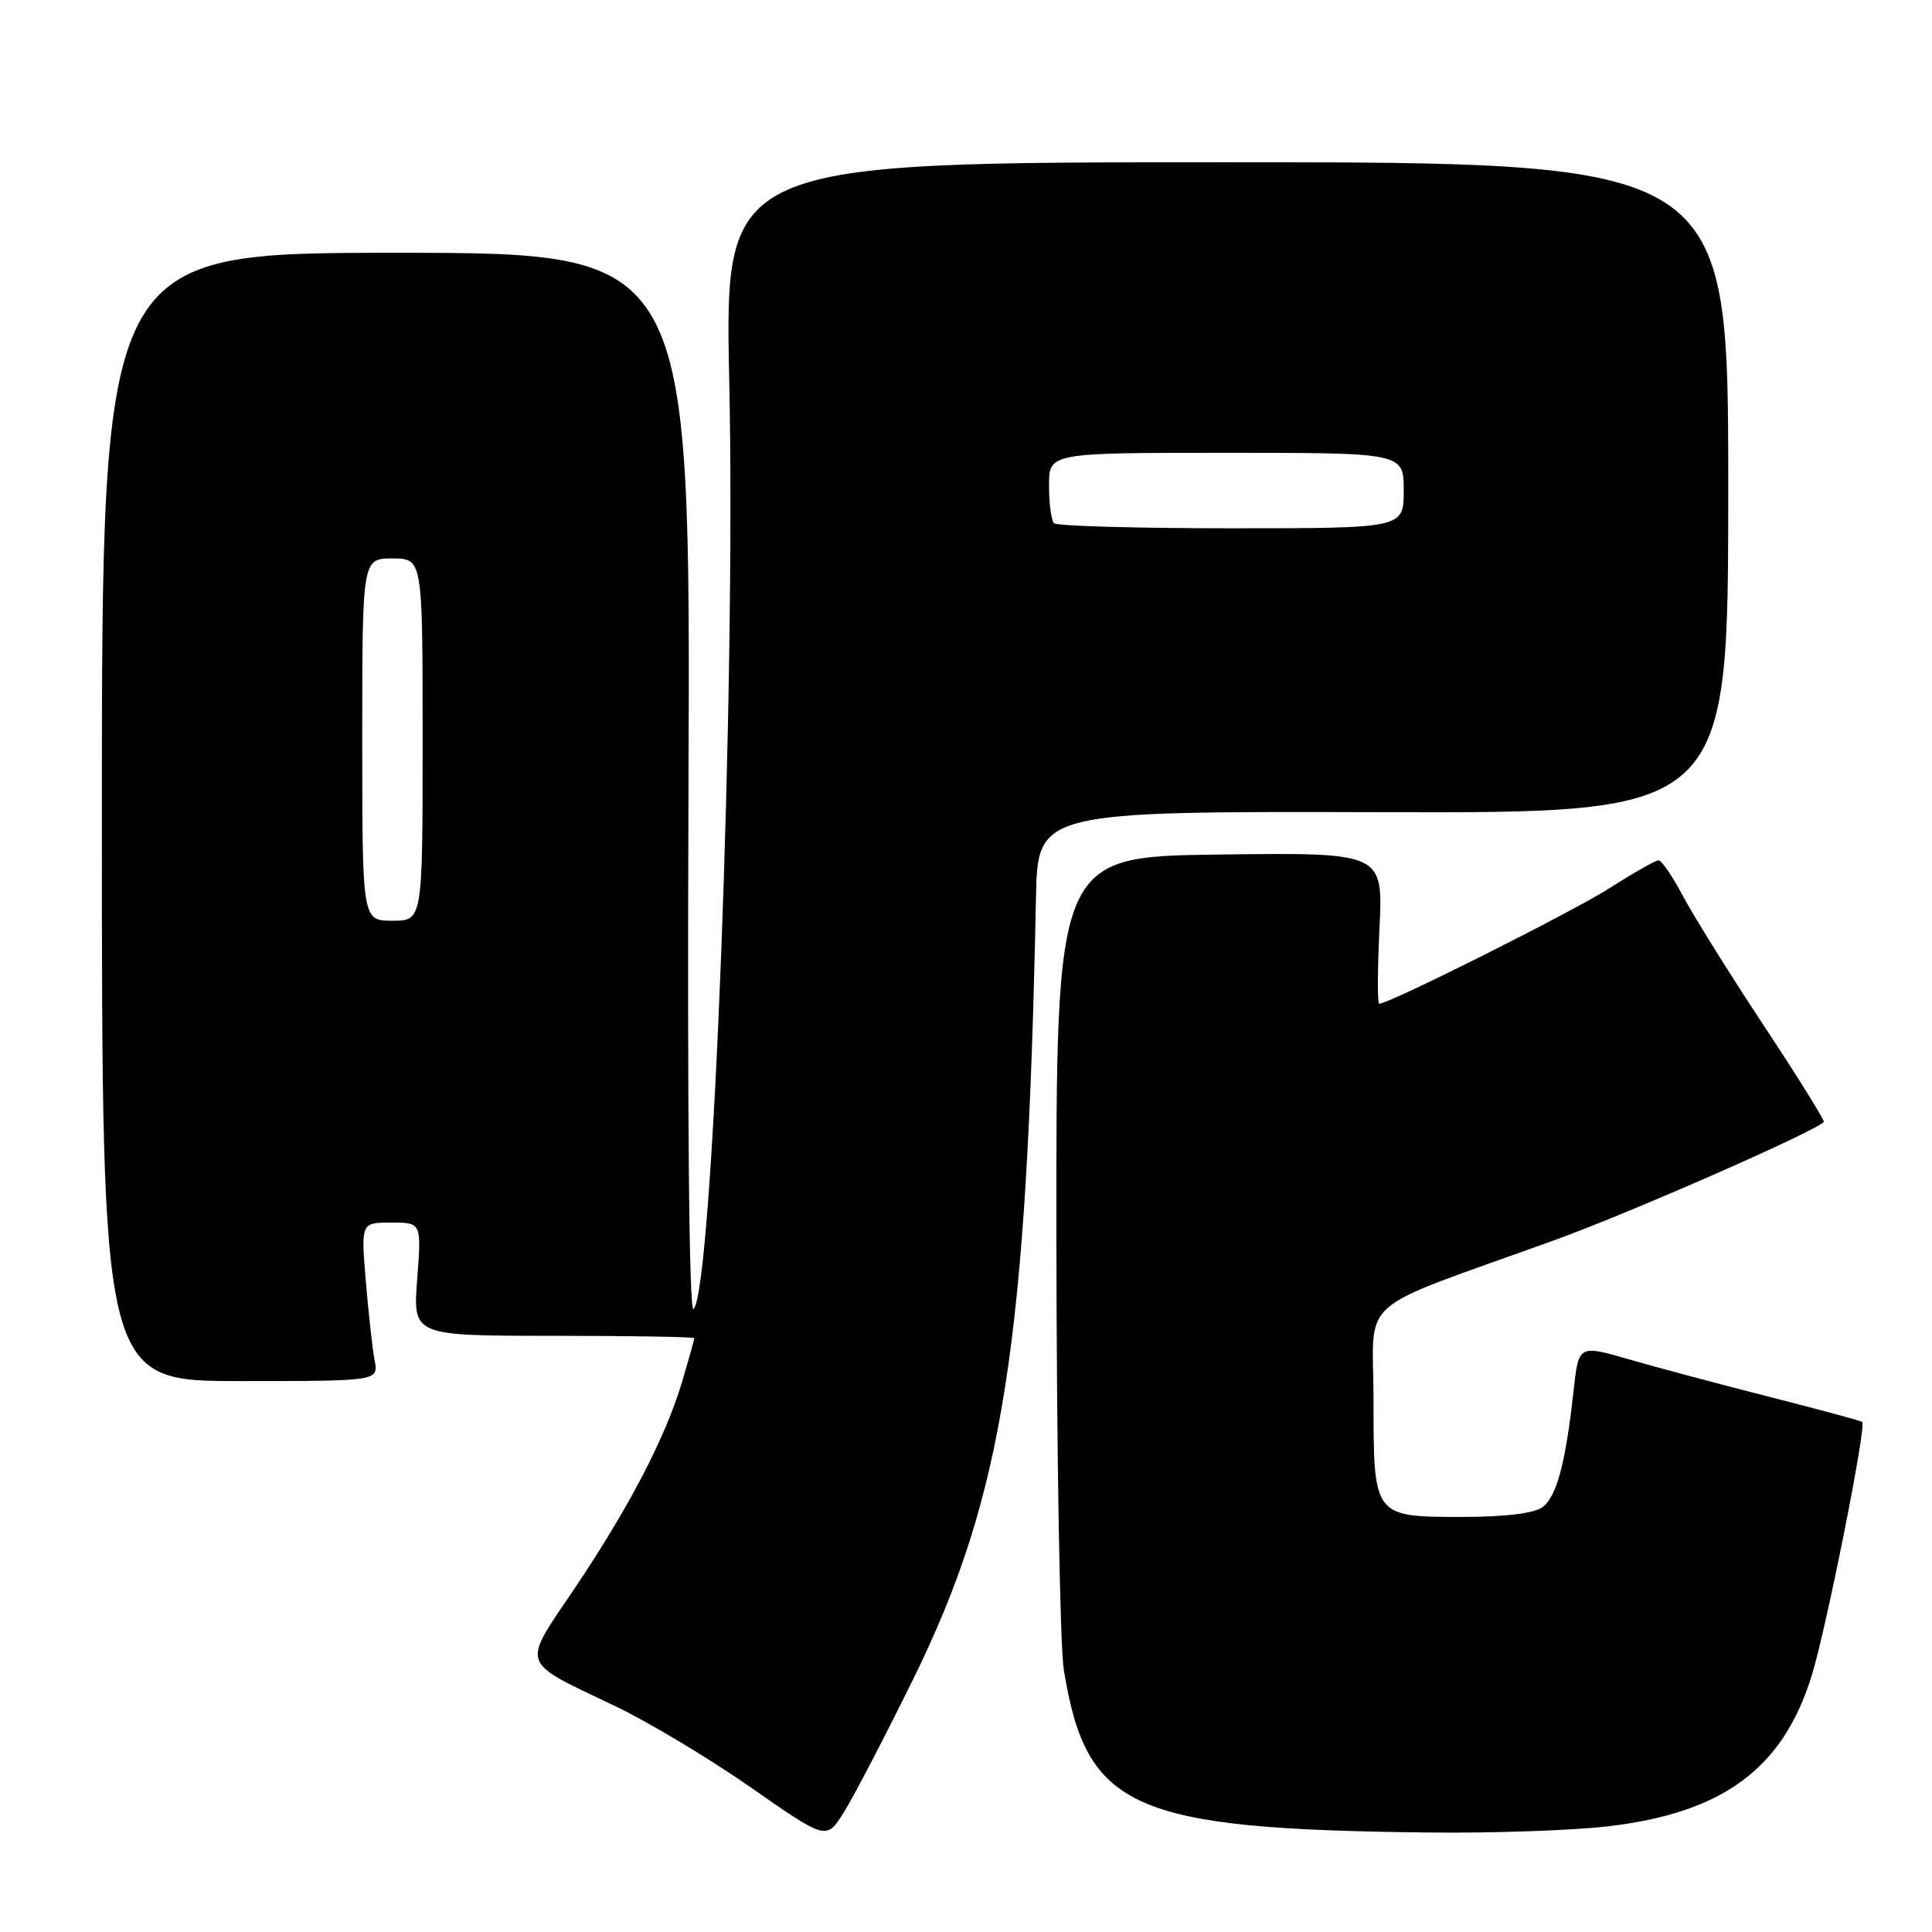 <?xml version="1.0" encoding="UTF-8" standalone="no"?>
<!DOCTYPE svg PUBLIC "-//W3C//DTD SVG 1.1//EN" "http://www.w3.org/Graphics/SVG/1.1/DTD/svg11.dtd" >
<svg xmlns="http://www.w3.org/2000/svg" xmlns:xlink="http://www.w3.org/1999/xlink" version="1.1" viewBox="0 0 256 256">
 <g >
 <path fill="currentColor"
d=" M 121.00 222.50 C 132.94 198.22 136.08 178.22 137.27 119.00 C 137.50 107.50 137.50 107.50 183.25 107.62 C 229.00 107.74 229.00 107.74 229.00 64.62 C 229.00 21.50 229.00 21.50 162.50 21.50 C 96.01 21.50 96.01 21.50 96.63 50.50 C 97.51 91.65 94.47 170.83 91.90 173.47 C 91.31 174.08 91.06 148.13 91.23 103.97 C 91.50 33.50 91.50 33.50 52.50 33.50 C 13.50 33.50 13.50 33.50 13.50 108.25 C 13.50 183.00 13.50 183.00 31.83 183.00 C 50.16 183.00 50.16 183.00 49.64 180.25 C 49.35 178.74 48.83 174.01 48.47 169.75 C 47.83 162.00 47.83 162.00 51.84 162.00 C 55.85 162.00 55.85 162.00 55.28 169.50 C 54.71 177.00 54.71 177.00 73.36 177.00 C 83.61 177.00 92.00 177.14 92.00 177.32 C 92.00 177.49 91.27 180.08 90.39 183.07 C 88.19 190.45 83.36 199.74 76.12 210.50 C 69.07 220.96 68.73 219.96 81.50 226.06 C 85.90 228.16 94.00 233.02 99.50 236.85 C 109.50 243.83 109.50 243.83 111.80 240.16 C 113.07 238.15 117.21 230.20 121.00 222.50 Z  M 212.95 242.01 C 228.26 240.25 236.24 234.38 240.06 222.03 C 241.98 215.86 247.33 189.00 246.76 188.42 C 246.61 188.27 241.09 186.78 234.49 185.10 C 227.90 183.42 219.50 181.18 215.84 180.12 C 209.17 178.19 209.17 178.19 208.50 184.35 C 207.44 193.95 206.26 198.34 204.37 199.72 C 203.26 200.53 199.39 201.00 193.88 201.00 C 181.95 201.00 182.00 201.06 182.00 185.50 C 182.00 171.46 179.05 174.06 206.00 164.32 C 215.96 160.72 240.29 150.04 241.66 148.67 C 241.83 148.51 238.26 142.77 233.73 135.92 C 229.20 129.07 224.38 121.33 223.00 118.73 C 221.63 116.13 220.17 114.00 219.77 114.00 C 219.37 114.00 216.45 115.66 213.28 117.68 C 208.39 120.81 184.10 133.00 182.75 133.00 C 182.51 133.00 182.52 128.49 182.79 122.98 C 183.27 112.96 183.27 112.96 161.60 113.23 C 139.93 113.50 139.93 113.50 139.98 164.53 C 140.01 192.60 140.45 218.13 140.96 221.26 C 143.97 239.74 149.90 242.38 189.50 242.82 C 197.75 242.91 208.30 242.55 212.95 242.01 Z  M 48.00 98.00 C 48.00 74.00 48.00 74.00 52.00 74.00 C 56.00 74.00 56.00 74.00 56.00 98.00 C 56.00 122.00 56.00 122.00 52.00 122.00 C 48.00 122.00 48.00 122.00 48.00 98.00 Z  M 139.67 69.33 C 139.30 68.97 139.00 66.72 139.00 64.33 C 139.00 60.00 139.00 60.00 162.50 60.00 C 186.00 60.00 186.00 60.00 186.00 65.00 C 186.00 70.00 186.00 70.00 163.17 70.00 C 150.61 70.00 140.03 69.70 139.67 69.33 Z "/>
</g>
</svg>